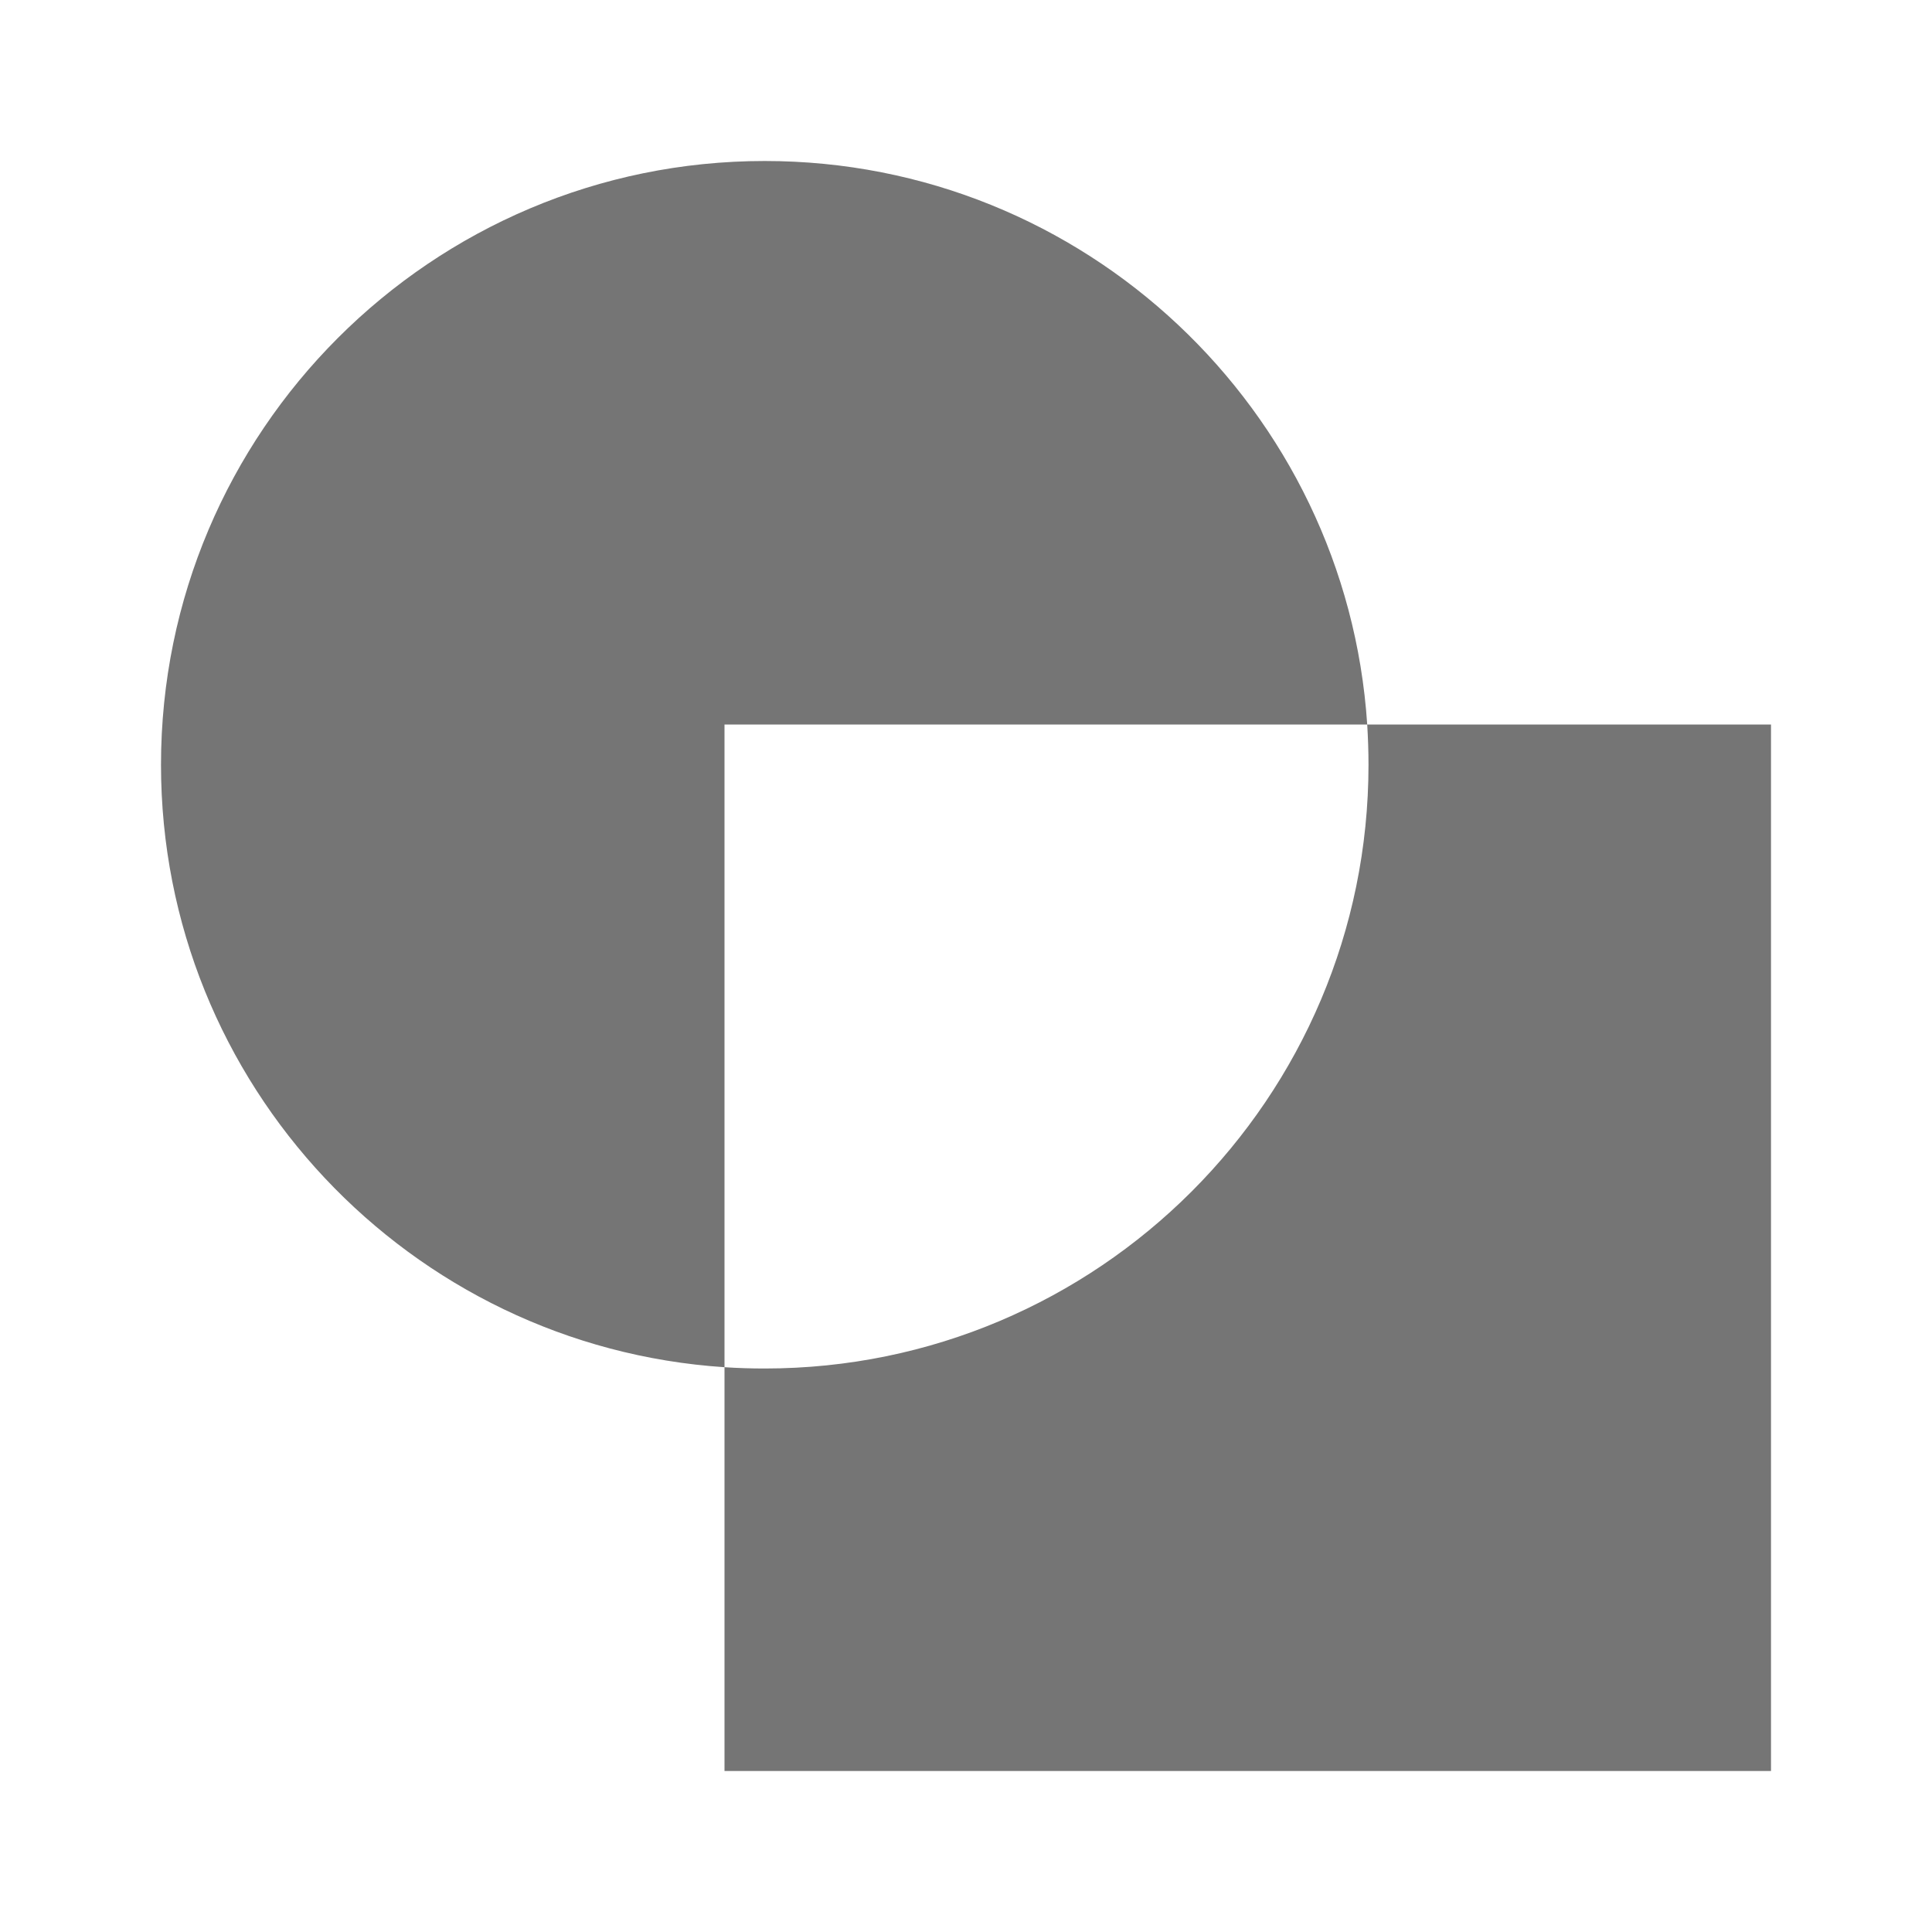 <?xml version="1.0" encoding="UTF-8" standalone="no"?><!-- Generator: Gravit.io --><svg xmlns="http://www.w3.org/2000/svg" xmlns:xlink="http://www.w3.org/1999/xlink" style="isolation:isolate" viewBox="778 1321 24 24" width="24" height="24"><g id="difference"><g opacity="0"><rect x="778" y="1321" width="24" height="24" transform="matrix(1,0,0,1,0,0)" id="Icon Background" fill="rgb(37,86,132)"/></g><path d=" M 794.984 1330 L 794.984 1330 C 794.726 1326.093 791.471 1323 787.5 1323 L 787.5 1323 C 783.361 1323 780 1326.361 780 1330.5 L 780 1330.5 C 780 1334.471 783.093 1337.726 787 1337.984 L 787 1337.984 L 787 1343 L 800 1343 L 800 1330 L 794.984 1330 Z  M 794.984 1330 C 794.994 1330.165 795 1330.332 795 1330.5 L 795 1330.5 C 795 1334.639 791.639 1338 787.5 1338 L 787.5 1338 C 787.332 1338 787.165 1337.995 787 1337.984 L 787 1330 L 794.984 1330 L 794.984 1330 Z " fill-rule="evenodd" id="Fill-B" fill="rgb(117,117,117)"/></g></svg>